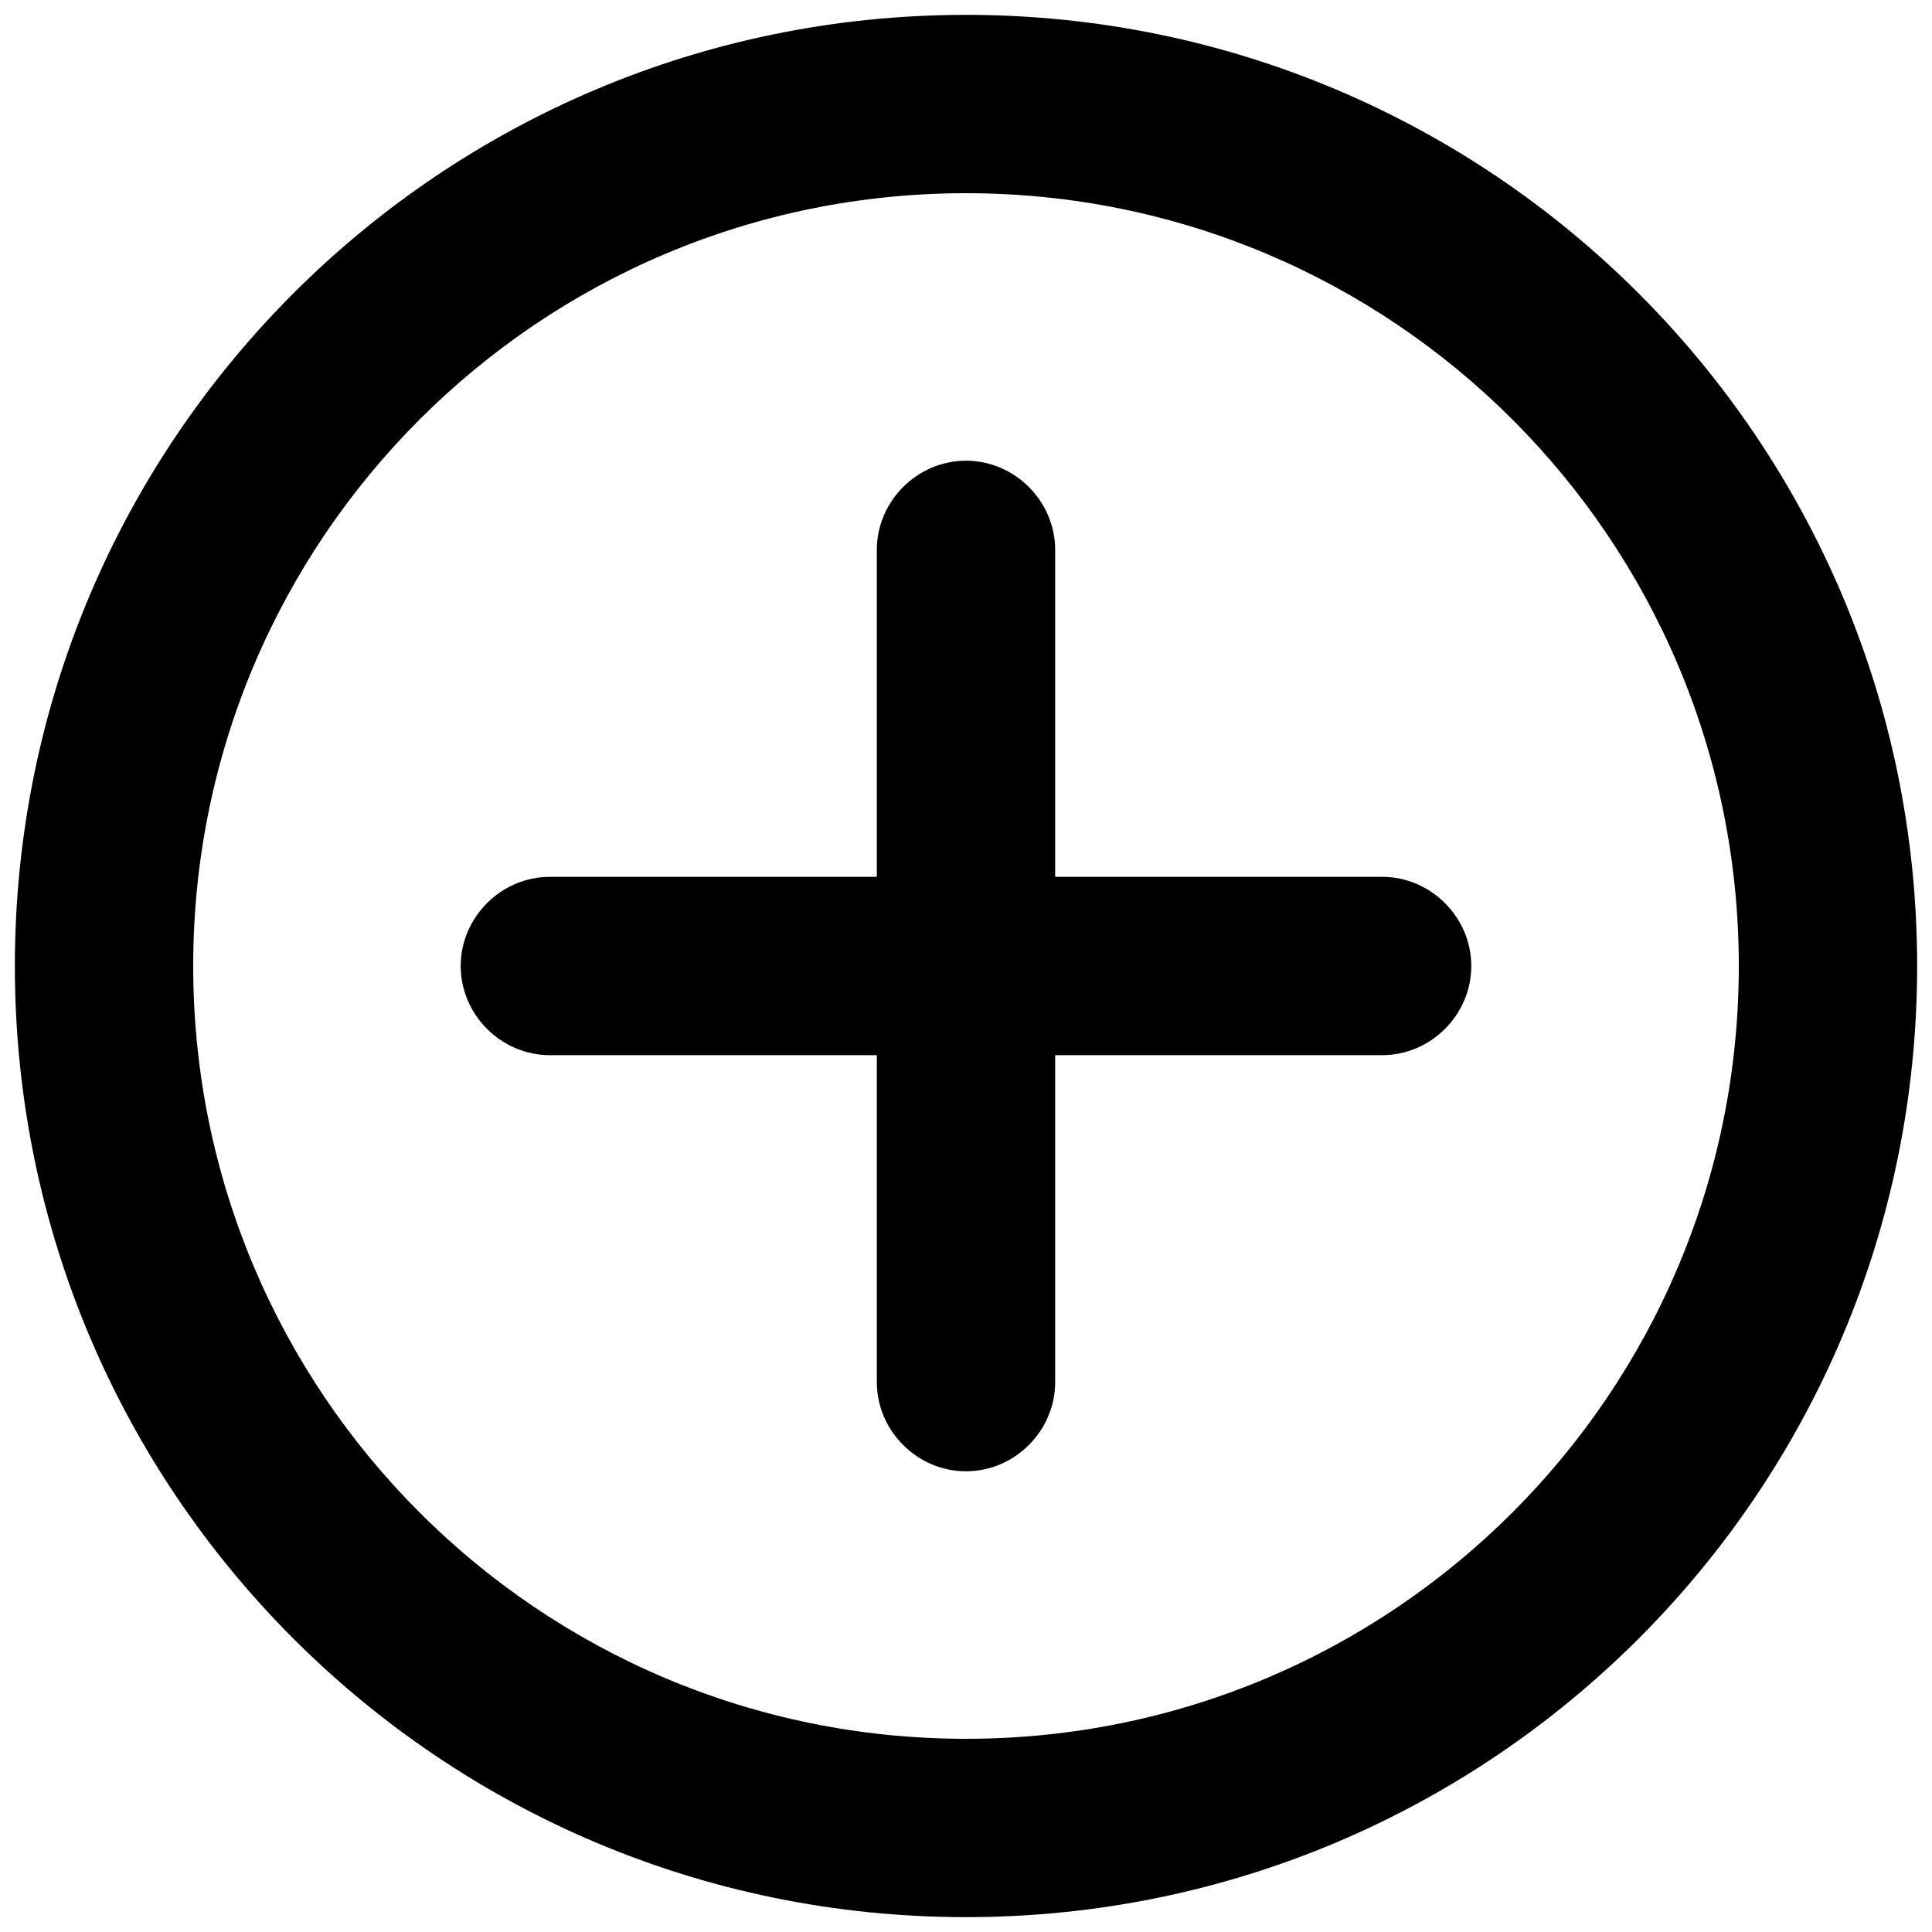 ﻿<?xml version="1.0" encoding="utf-8"?>
<svg version="1.1" xmlns:xlink="http://www.w3.org/1999/xlink" width="26px" height="26px" xmlns="http://www.w3.org/2000/svg">
  <defs>
    <pattern id="BGPattern" patternUnits="userSpaceOnUse" alignment="0 0" imageRepeat="None" />
    <mask fill="white" id="Clip460">
      <path d="M 25.8 13  C 25.8 20.072  20.072 25.8  13 25.8  C 5.928 25.8  0.2 20.072  0.2 13  C 0.2 5.928  5.928 0.2  13 0.2  C 20.072 0.2  25.8 5.928  25.8 13  Z M 23.4 13  C 23.4 7.256  18.744 2.6  13 2.6  C 7.256 2.6  2.6 7.256  2.6 13  C 2.6 18.744  7.256 23.4  13 23.4  C 18.744 23.4  23.4 18.744  23.4 13  Z M 11.8 7.4  C 11.8 6.744  12.344 6.2  13 6.2  C 13.656 6.2  14.2 6.744  14.2 7.4  L 14.2 11.8  L 18.6 11.8  C 19.256 11.8  19.8 12.344  19.8 13  C 19.8 13.656  19.256 14.2  18.6 14.2  L 14.2 14.2  L 14.2 18.6  C 14.2 19.256  13.656 19.8  13 19.8  C 12.344 19.8  11.8 19.256  11.8 18.6  L 11.8 14.2  L 7.4 14.2  C 6.744 14.2  6.2 13.656  6.2 13  C 6.2 12.344  6.744 11.8  7.4 11.8  L 11.8 11.8  L 11.8 7.4  Z " fill-rule="evenodd" />
    </mask>
  </defs>
  <g>
    <path d="M 25.8 13  C 25.8 20.072  20.072 25.8  13 25.8  C 5.928 25.8  0.2 20.072  0.2 13  C 0.2 5.928  5.928 0.2  13 0.2  C 20.072 0.2  25.8 5.928  25.8 13  Z M 23.4 13  C 23.4 7.256  18.744 2.6  13 2.6  C 7.256 2.6  2.6 7.256  2.6 13  C 2.6 18.744  7.256 23.4  13 23.4  C 18.744 23.4  23.4 18.744  23.4 13  Z M 11.8 7.4  C 11.8 6.744  12.344 6.2  13 6.2  C 13.656 6.2  14.2 6.744  14.2 7.4  L 14.2 11.8  L 18.6 11.8  C 19.256 11.8  19.8 12.344  19.8 13  C 19.8 13.656  19.256 14.2  18.6 14.2  L 14.2 14.2  L 14.2 18.6  C 14.2 19.256  13.656 19.8  13 19.8  C 12.344 19.8  11.8 19.256  11.8 18.6  L 11.8 14.2  L 7.4 14.2  C 6.744 14.2  6.2 13.656  6.2 13  C 6.2 12.344  6.744 11.8  7.4 11.8  L 11.8 11.8  L 11.8 7.4  Z " fill-rule="nonzero" fill="rgba(0, 0, 0, 1)" stroke="none" class="fill" />
    <path d="M 25.8 13  C 25.8 20.072  20.072 25.8  13 25.8  C 5.928 25.8  0.2 20.072  0.2 13  C 0.2 5.928  5.928 0.2  13 0.2  C 20.072 0.2  25.8 5.928  25.8 13  Z " stroke-width="0" stroke-dasharray="0" stroke="rgba(255, 255, 255, 0)" fill="none" class="stroke" mask="url(#Clip460)" />
    <path d="M 23.4 13  C 23.4 7.256  18.744 2.6  13 2.6  C 7.256 2.6  2.6 7.256  2.6 13  C 2.6 18.744  7.256 23.4  13 23.4  C 18.744 23.4  23.4 18.744  23.4 13  Z " stroke-width="0" stroke-dasharray="0" stroke="rgba(255, 255, 255, 0)" fill="none" class="stroke" mask="url(#Clip460)" />
    <path d="M 11.8 7.4  C 11.8 6.744  12.344 6.2  13 6.2  C 13.656 6.2  14.2 6.744  14.2 7.4  L 14.2 11.8  L 18.6 11.8  C 19.256 11.8  19.8 12.344  19.8 13  C 19.8 13.656  19.256 14.2  18.6 14.2  L 14.2 14.2  L 14.2 18.6  C 14.2 19.256  13.656 19.8  13 19.8  C 12.344 19.8  11.8 19.256  11.8 18.6  L 11.8 14.2  L 7.4 14.2  C 6.744 14.2  6.2 13.656  6.2 13  C 6.2 12.344  6.744 11.8  7.4 11.8  L 11.8 11.8  L 11.8 7.4  Z " stroke-width="0" stroke-dasharray="0" stroke="rgba(255, 255, 255, 0)" fill="none" class="stroke" mask="url(#Clip460)" />
  </g>
</svg>